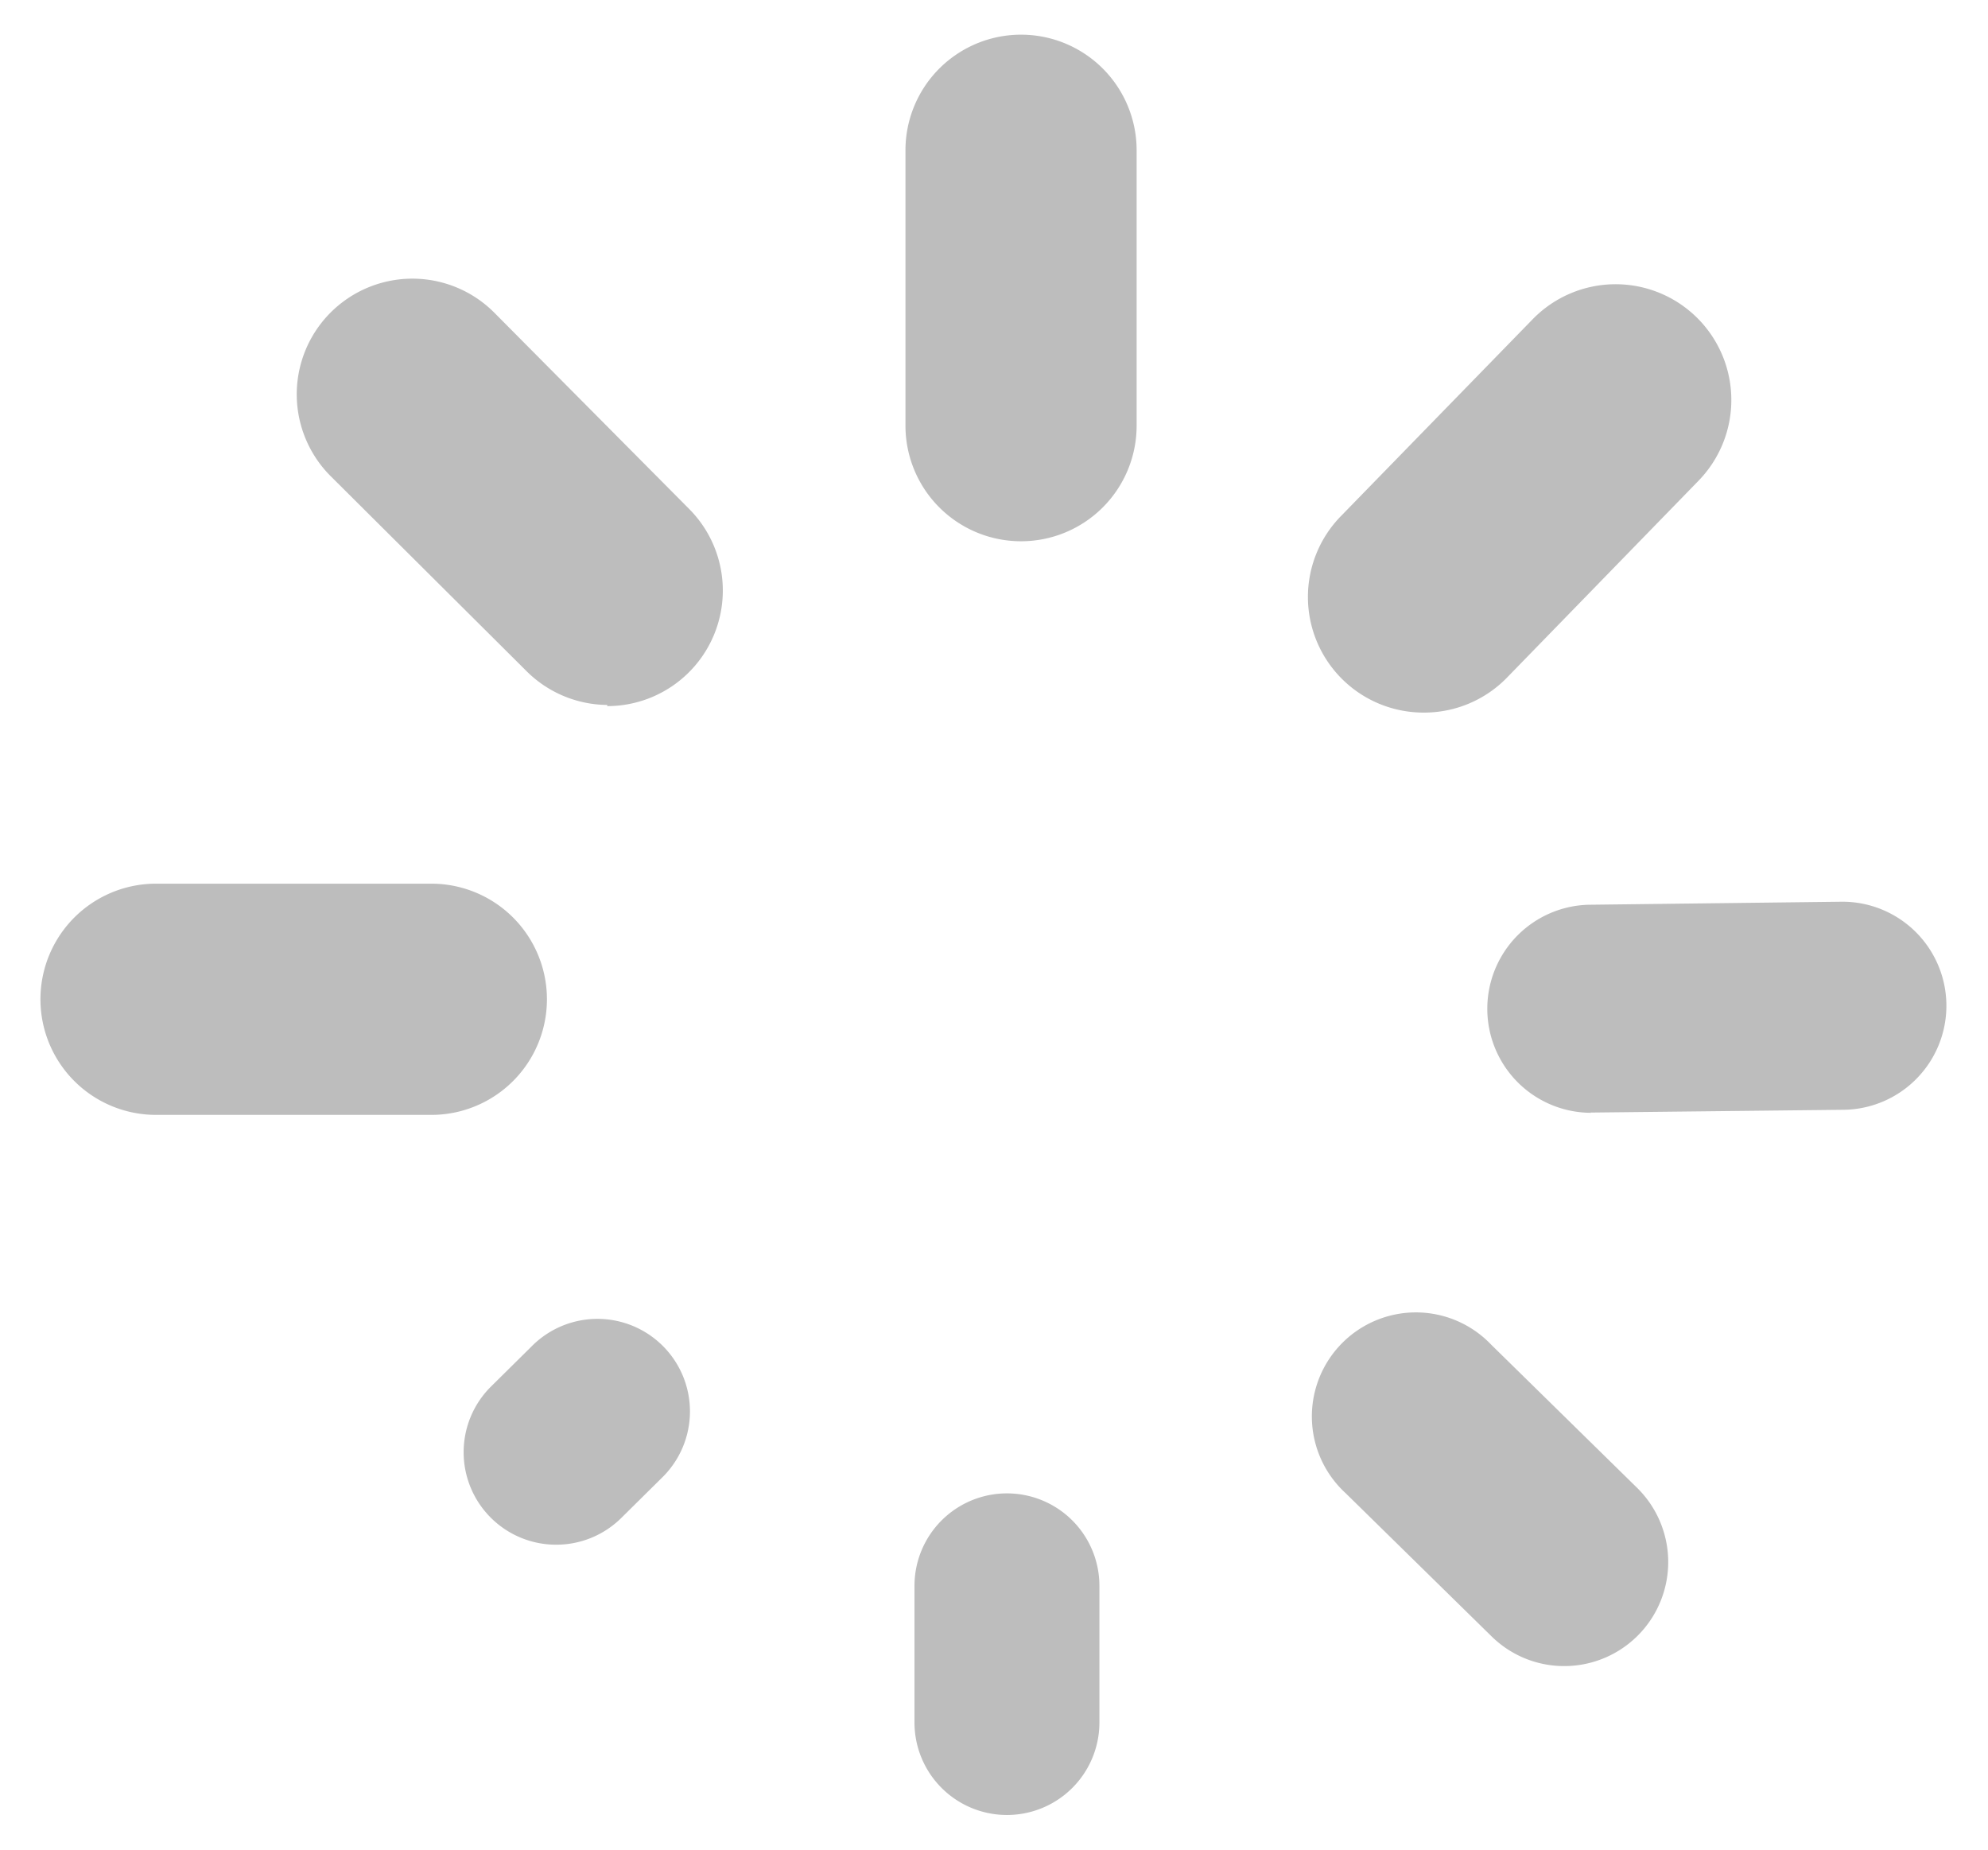 <svg xmlns="http://www.w3.org/2000/svg" viewBox="0 0 86 80"><defs><style>.cls-1{fill:#BDBDBD;}</style></defs><path class="cls-1" d="M44.17,23.41a5,5,0,0,1-5-5V6.5a5,5,0,0,1,10,0V18.41A5,5,0,0,1,44.17,23.41Z"/><path class="cls-1" d="M26.27,30.49A5,5,0,0,1,22.75,29l-8.44-8.4a5,5,0,0,1,7.06-7.09L29.8,22a5,5,0,0,1-3.53,8.54Z"/><path class="cls-1" d="M6.75,48.22a5,5,0,0,1,0-10l11.91,0h0a5,5,0,0,1,0,10l-11.91,0Z"/><path class="cls-1" d="M24.06,66.81A4,4,0,0,1,21.21,60L23,58.23a4,4,0,0,1,5.69,5.63L26.9,65.63A4,4,0,0,1,24.06,66.81Z"/><path class="cls-1" d="M43.56,78.5a4,4,0,0,1-4-4l0-5.91a4,4,0,0,1,4-4h0a4,4,0,0,1,4,4l0,5.91a4,4,0,0,1-4,4Z"/><path class="cls-1" d="M67.67,72.06a4.48,4.48,0,0,1-3.15-1.29l-6.31-6.19a4.5,4.5,0,1,1,6.3-6.42l6.31,6.19a4.5,4.5,0,0,1-3.15,7.71Z"/><path class="cls-1" d="M68.84,48.13a4.5,4.5,0,0,1,0-9L79.7,39h0a4.5,4.5,0,0,1,0,9l-10.91.12Z"/><path class="cls-1" d="M61.55,30.82A5,5,0,0,1,58,22.33l8.31-8.53a5,5,0,1,1,7.16,7l-8.3,8.53A5,5,0,0,1,61.55,30.82Z"/></svg>
